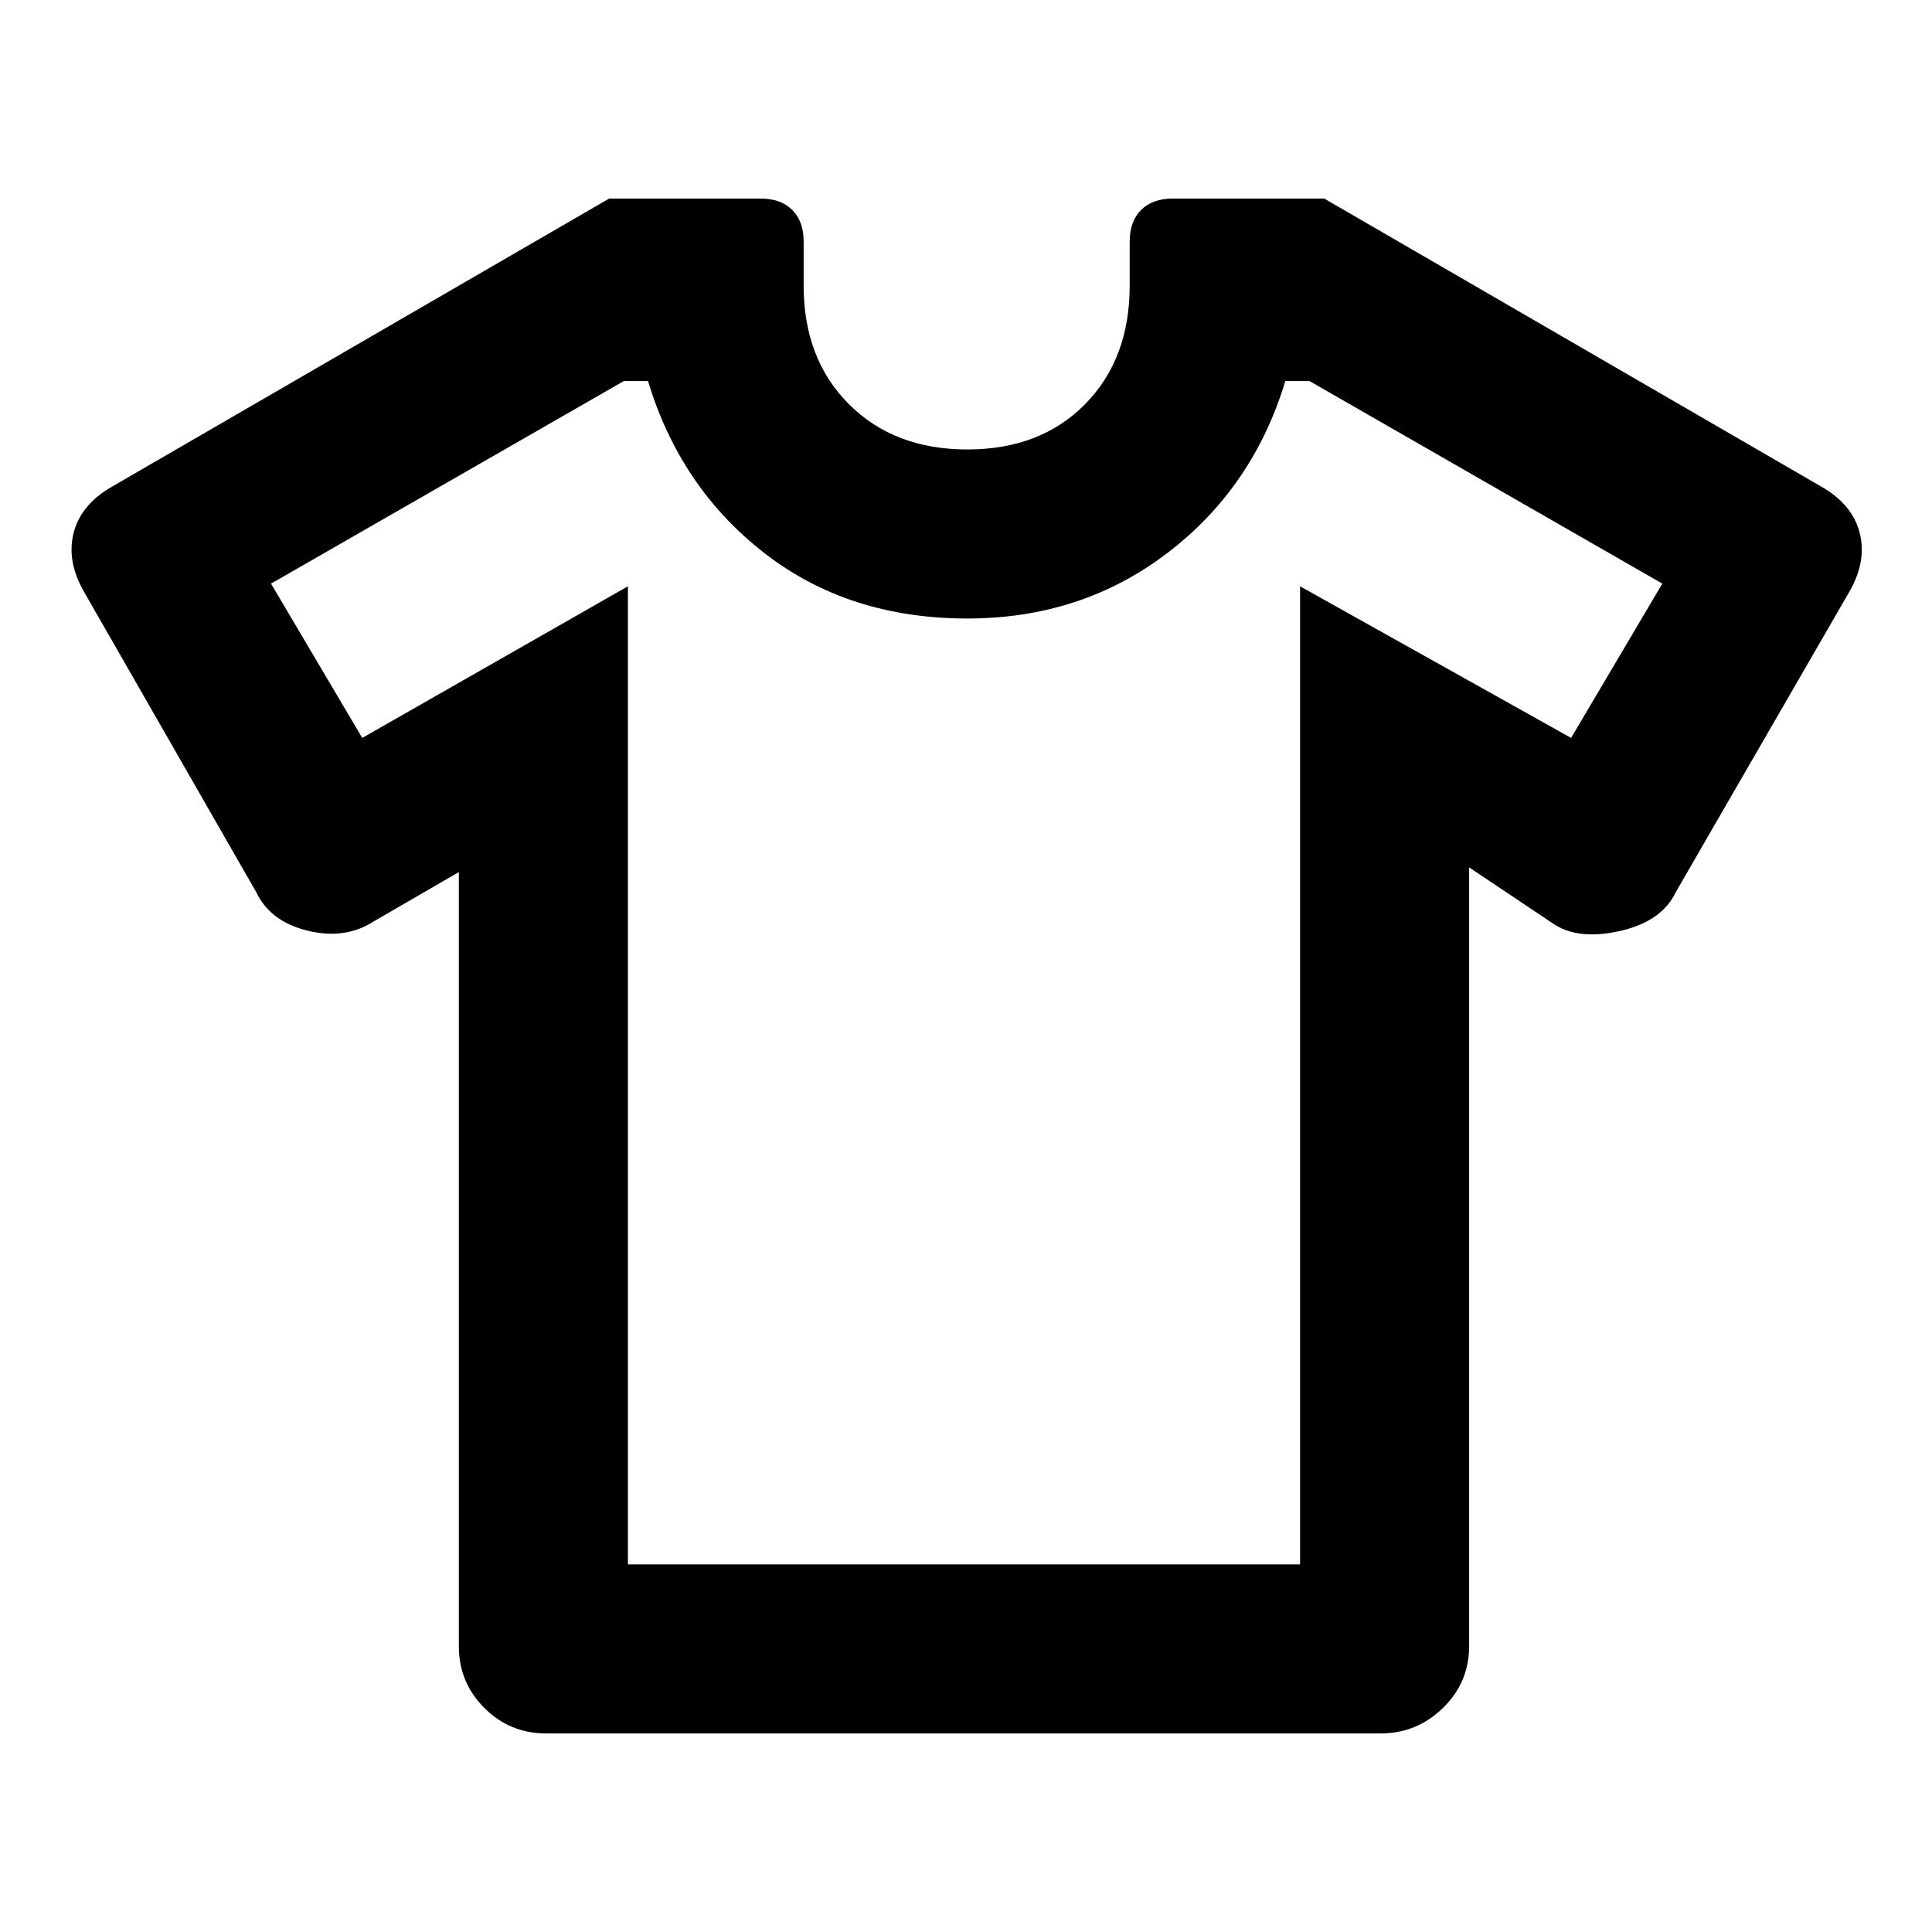 <svg xmlns="http://www.w3.org/2000/svg" height="40" viewBox="0 -960 960 960" width="40"><path d="m228-526.668-42 24.334q-14.333 9.333-33 4.833t-25.667-19.167l-86-149.999q-8.333-15-4.666-28.833 3.667-13.833 18.667-22.5l247.333-143.333H378q10 0 15.667 5.667Q399.333-850 399.333-840v22q0 36.334 22.5 58.834t58.834 22.5q36.333 0 58.5-22.5 22.166-22.5 22.166-58.834v-22q0-10 5.667-15.666 5.667-5.667 15.667-5.667H658L905.333-718q15 8.667 18.667 22.5 3.666 13.833-4.667 28.833l-86.666 149.999q-7 14.667-28 19.334-21 4.666-33.334-4l-41.334-27.667V-142q0 18-13 30.666-13 12.667-30.999 12.667H271.334q-18 0-30.667-12.667Q228-124 228-142v-384.668Zm84-141.999v486.001h334v-486.001l134.667 75.334L826-670 650.667-770.667h-12.001q-15.999 53-58.666 85.5-42.667 32.5-99.333 32.5-59 0-100.834-32.5-41.833-32.5-57.833-85.5h-12L134.666-670 180-593.333l132-75.334ZM480.667-477Z"/></svg>